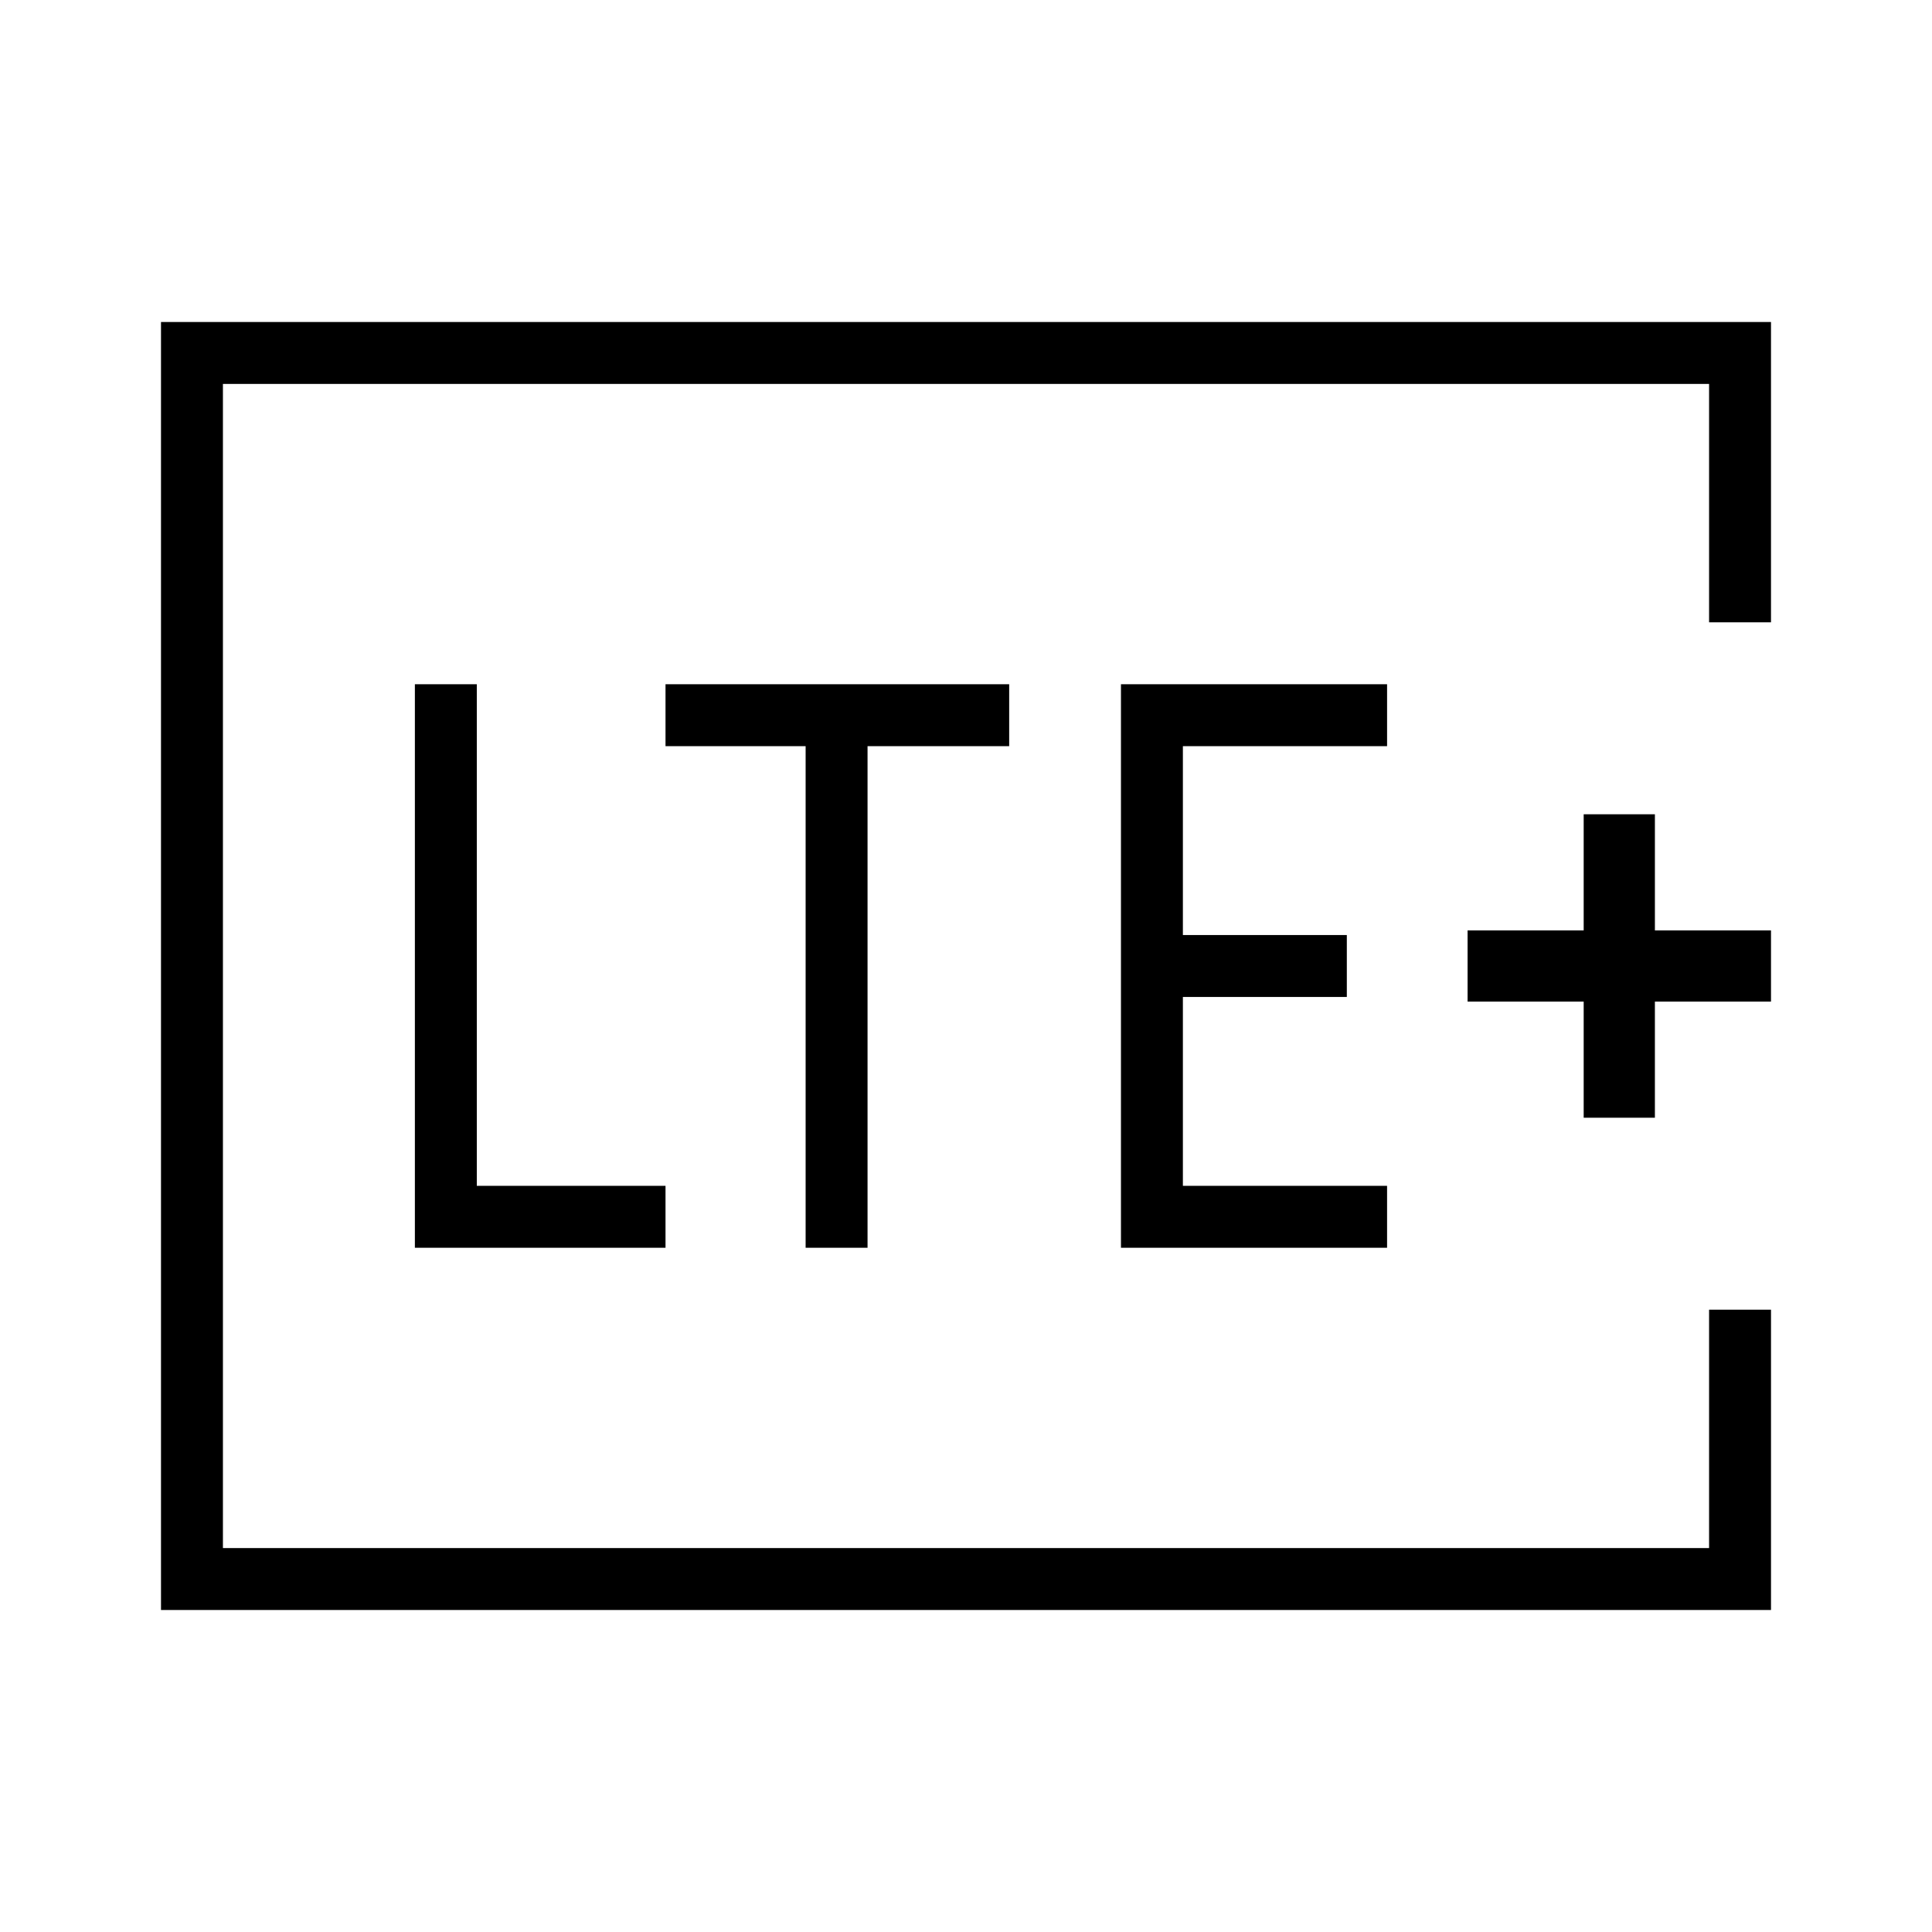 <svg xmlns="http://www.w3.org/2000/svg" height="48" viewBox="0 -960 960 960" width="48"><path d="M110.77-190.77v-578.46 578.46Zm769.23-460h-30.77v-118.46H110.77v578.46h738.46v-118.46H880V-160H80v-640h800v149.23ZM206.15-340h124.54v-30.77h-93.77V-620h-30.77v280Zm194.16 0h30.77v-249.23h70.38V-620H330.69v30.77h69.62V-340ZM557-340h132.23v-30.77H587.77v-93.85h81.46v-30.76h-81.46v-93.85h101.46V-620H557v280Zm229.92-64.62h35.39v-57.69H880v-35.38h-57.69v-57.69h-35.39v57.69h-57.69v35.38h57.69v57.69Z"/></svg>